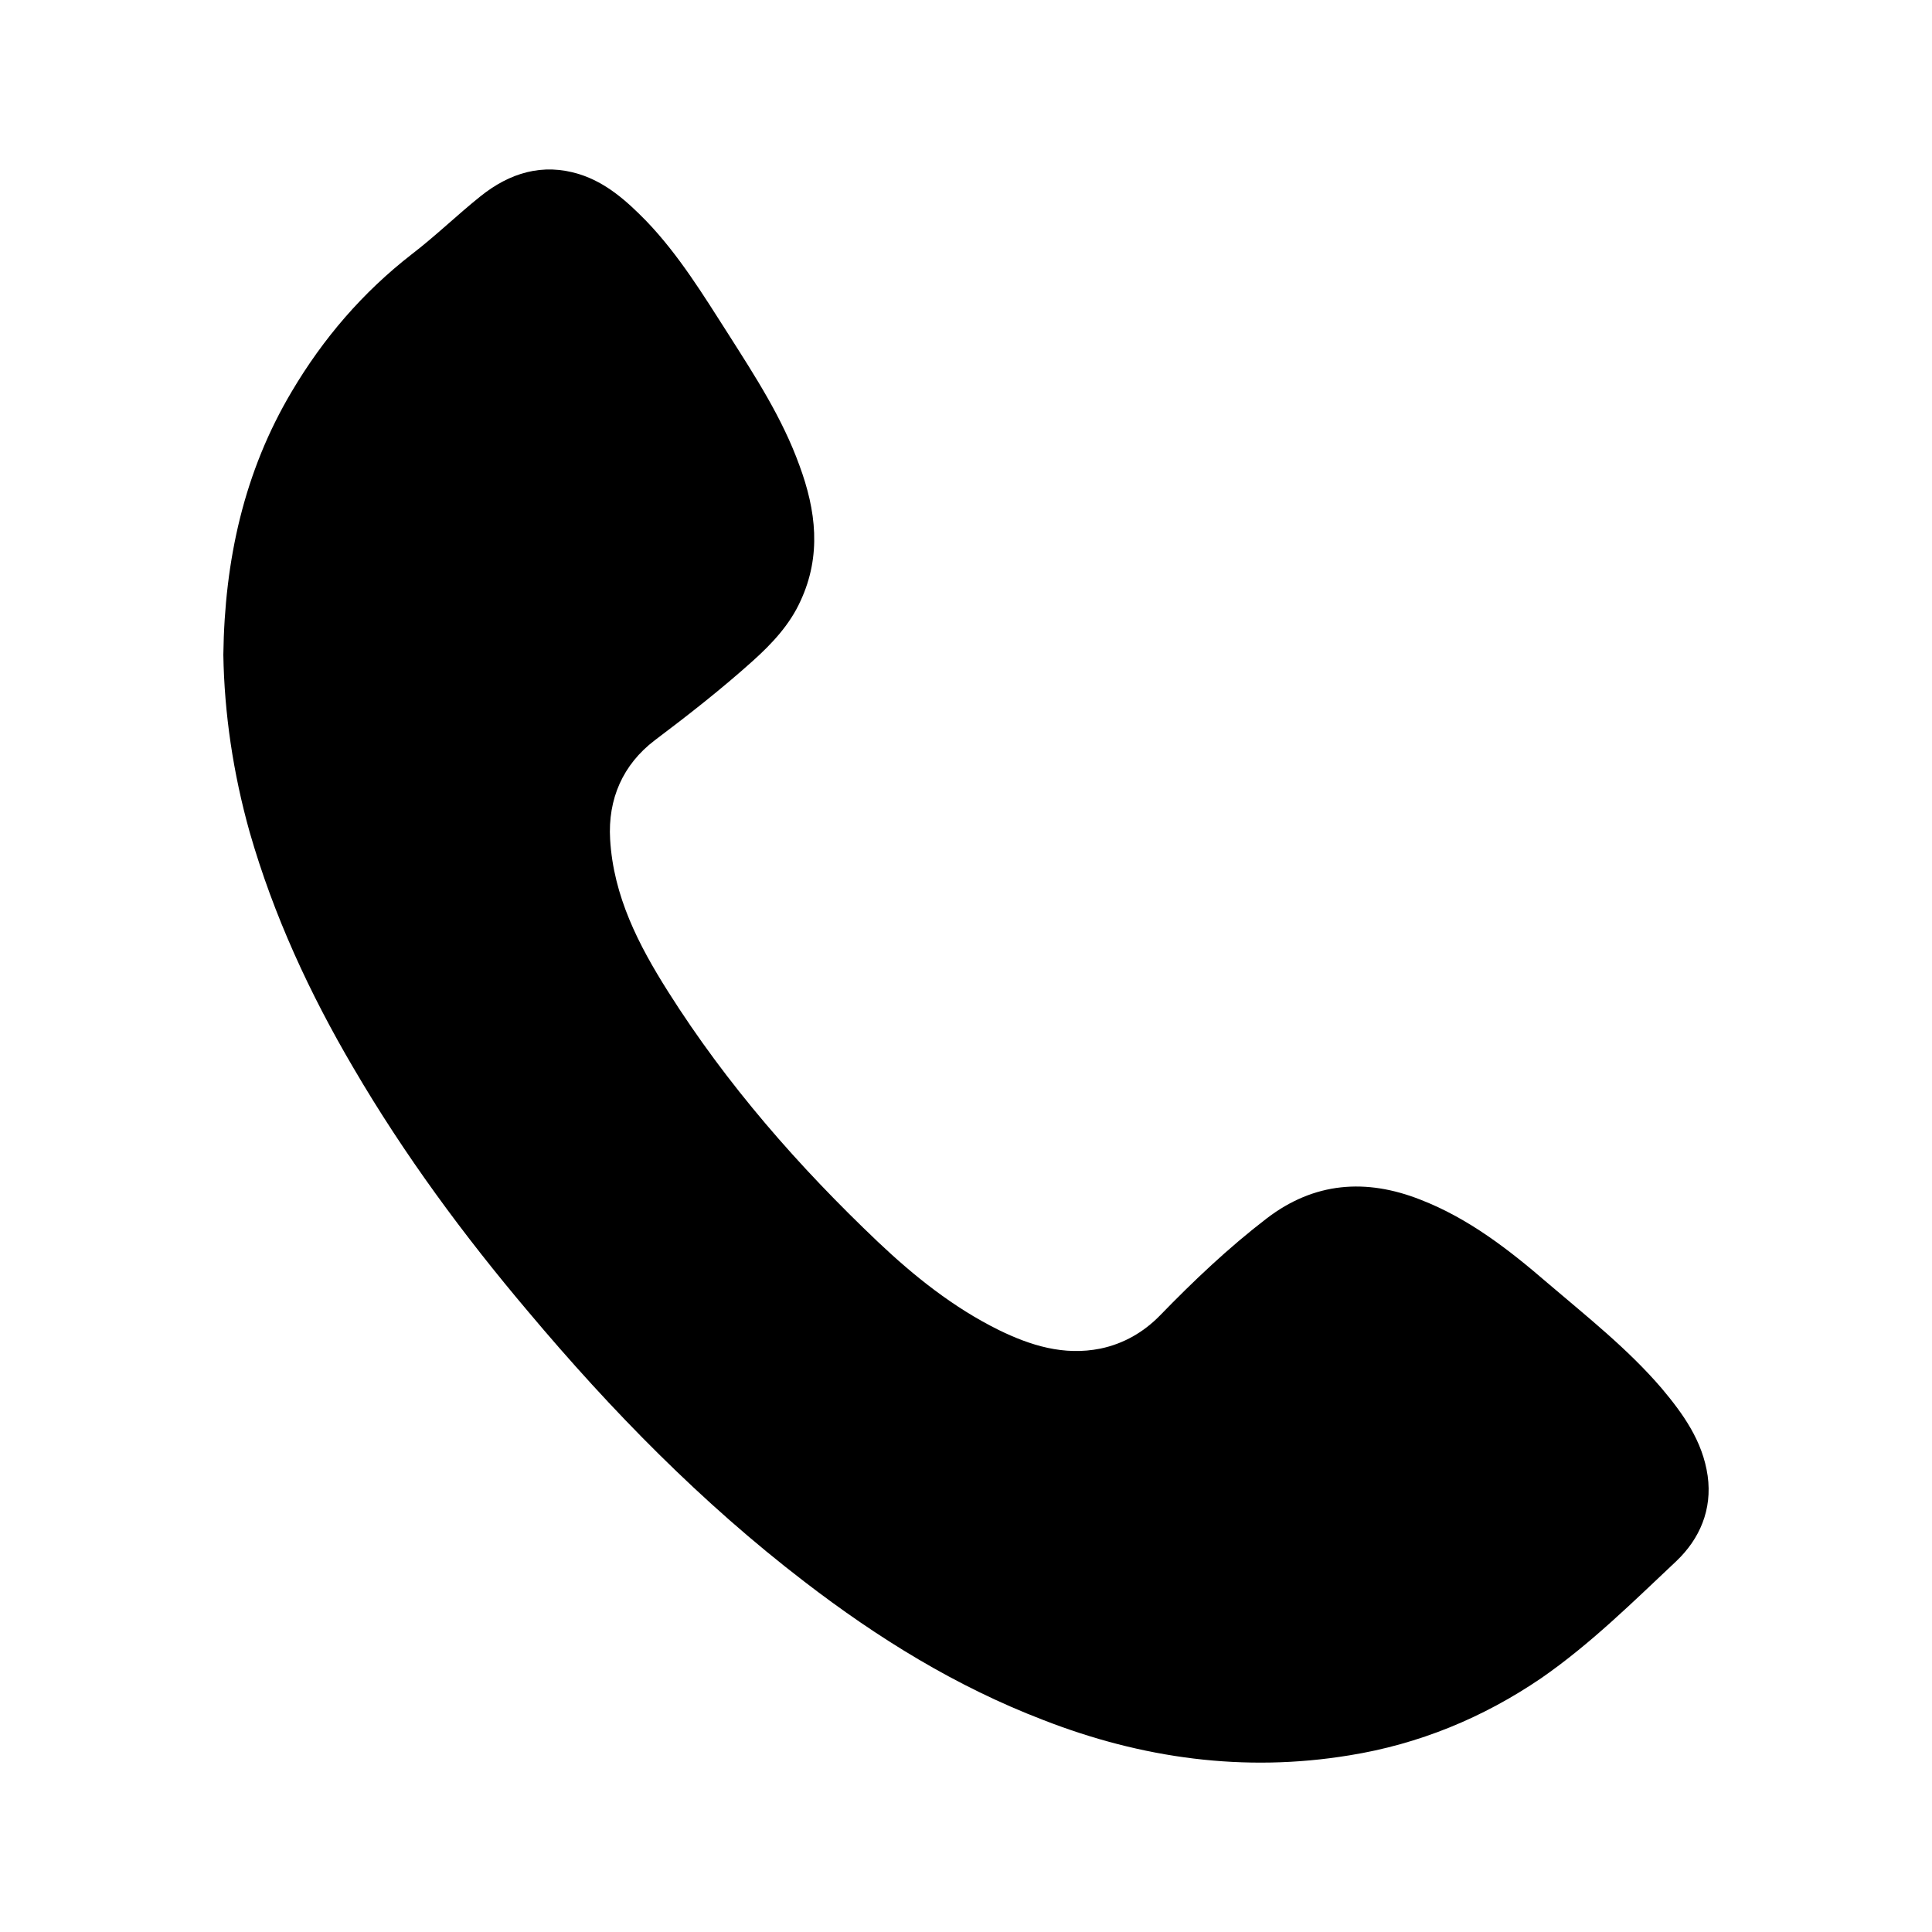 <?xml version="1.0" encoding="utf-8"?>
<!-- Generator: Adobe Illustrator 16.0.0, SVG Export Plug-In . SVG Version: 6.00 Build 0)  -->
<!DOCTYPE svg PUBLIC "-//W3C//DTD SVG 1.1//EN" "http://www.w3.org/Graphics/SVG/1.1/DTD/svg11.dtd">
<svg version="1.1" id="Layer_1" xmlns="http://www.w3.org/2000/svg" xmlns:xlink="http://www.w3.org/1999/xlink" x="0px" y="0px"
	 width="50px" height="50px" viewBox="0 0 50 50" enable-background="new 0 0 50 50" xml:space="preserve">
<path fill-rule="evenodd" clip-rule="evenodd" fill="currentColor" d="M5.78,16.945c0.033-2.455,0.536-4.738,1.772-6.815
	c0.811-1.37,1.832-2.562,3.104-3.55c0.611-0.468,1.17-1.012,1.776-1.498c0.757-0.607,1.609-0.871,2.561-0.574
	c0.697,0.219,1.228,0.696,1.735,1.214c0.842,0.878,1.476,1.917,2.125,2.931c0.693,1.09,1.393,2.165,1.836,3.392
	c0.43,1.163,0.576,2.331,0.027,3.51c-0.277,0.612-0.734,1.101-1.234,1.55c-0.807,0.725-1.666,1.398-2.539,2.055
	c-0.822,0.627-1.215,1.516-1.153,2.563c0.085,1.468,0.736,2.733,1.5,3.94c1.521,2.409,3.382,4.53,5.431,6.477
	c0.939,0.889,1.952,1.698,3.12,2.277c0.826,0.404,1.687,0.675,2.636,0.485c0.605-0.126,1.123-0.427,1.545-0.86
	c0.871-0.897,1.771-1.751,2.762-2.511c1.229-0.941,2.57-1.037,3.971-0.486c1.258,0.486,2.305,1.305,3.304,2.166
	c1.013,0.865,2.068,1.696,2.944,2.718c0.557,0.663,1.062,1.365,1.191,2.266c0.122,0.876-0.206,1.63-0.809,2.205
	c-1.12,1.053-2.22,2.145-3.496,3.029c-1.512,1.03-3.169,1.71-4.967,1.999c-2.725,0.448-5.373,0.08-7.926-0.916
	c-2.254-0.864-4.275-2.114-6.184-3.583c-2.658-2.039-4.982-4.413-7.137-6.978C12,31.972,10.46,29.883,9.152,27.646
	c-1.139-1.935-2.072-3.955-2.691-6.111C6.033,20.008,5.805,18.465,5.78,16.945z"/>
</svg>
